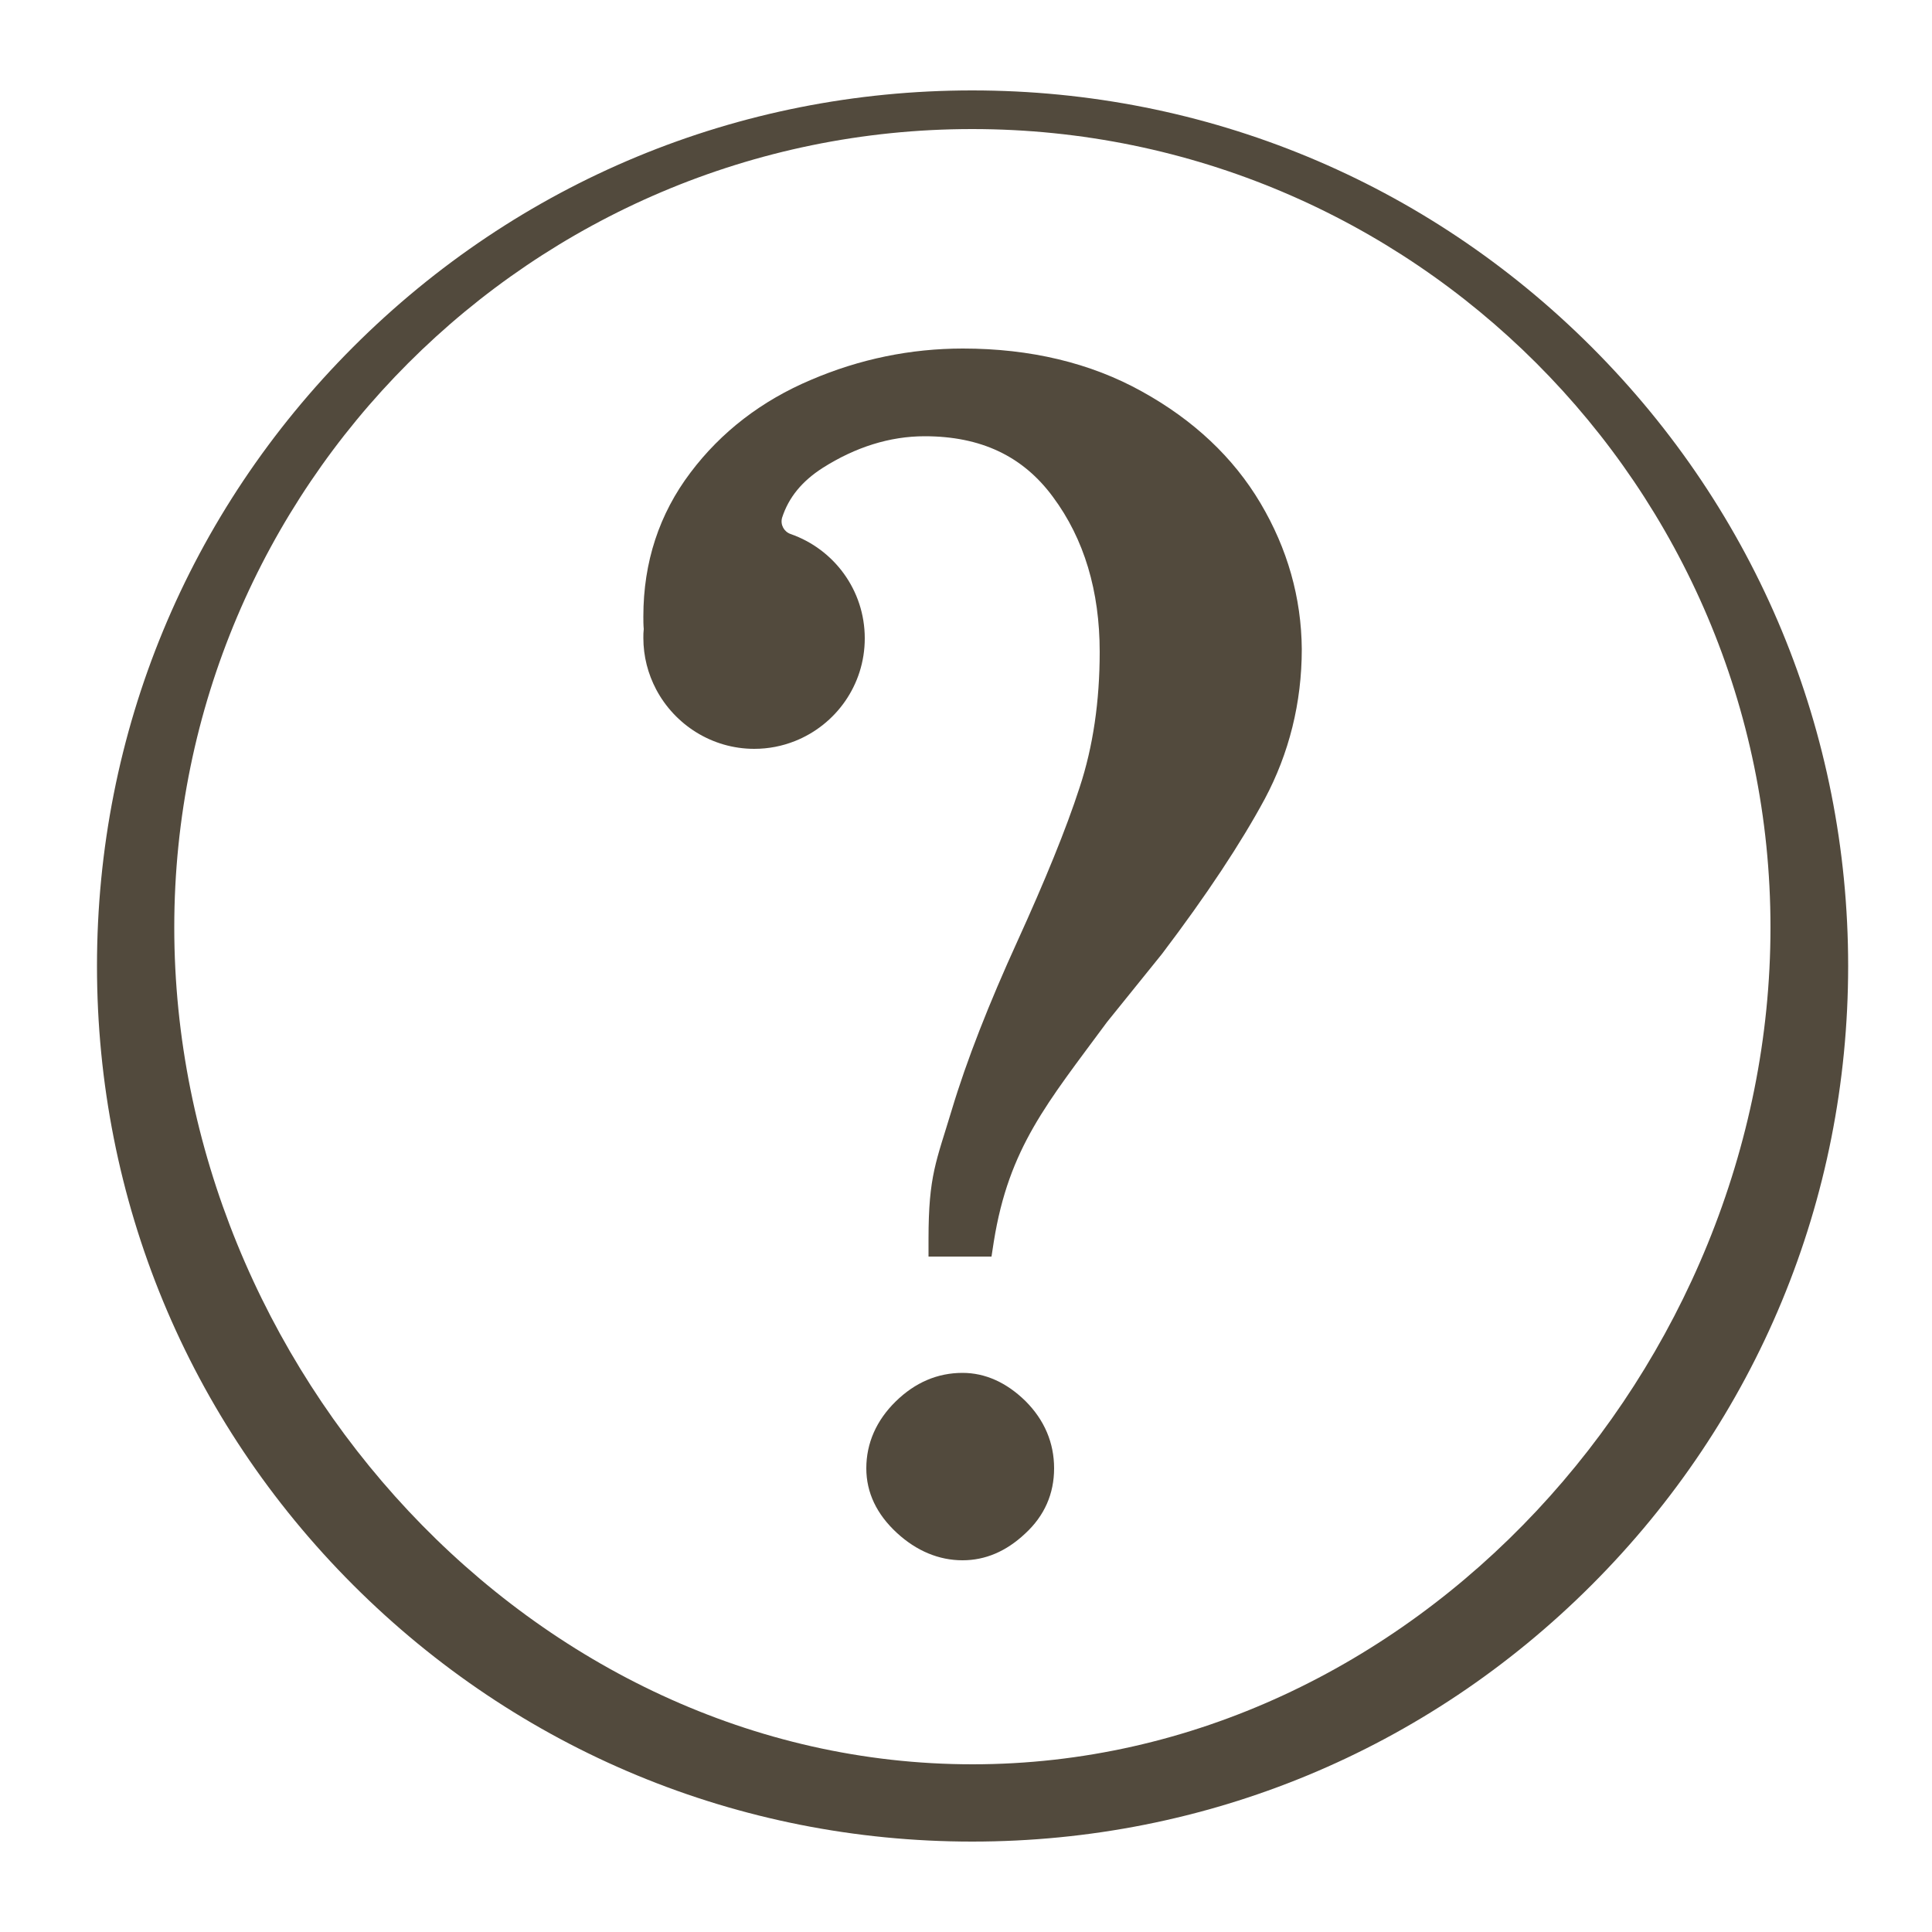<?xml version="1.0" encoding="utf-8"?>
<!-- Generator: Adobe Illustrator 23.0.1, SVG Export Plug-In . SVG Version: 6.00 Build 0)  -->
<svg version="1.1" id="レイヤー_17" xmlns="http://www.w3.org/2000/svg" xmlns:xlink="http://www.w3.org/1999/xlink" x="0px"
	 y="0px" width="500px" height="500px" viewBox="0 0 500 500" style="enable-background:new 0 0 500 500;" xml:space="preserve">
<style type="text/css">
	.st0{fill:#524A3D;}
</style>
<path class="st0" d="M251.6,476.6c-60.5,0-117.4-23.6-160.2-66.4S25.1,310.5,25.1,250S48.6,132.6,91.4,89.8s99.7-66.4,160.2-66.4
	S369.1,47,411.9,89.8s66.4,99.7,66.4,160.2s-23.6,117.4-66.4,160.2S312.2,476.6,251.6,476.6z M251.6,33.4
	C137.7,33.4,45.1,126.1,45.1,240s92.7,216.6,206.6,216.6S458.2,353.9,458.2,240S365.5,33.4,251.6,33.4z"/>
<g>
	<path class="st0" d="M326.2,130.2c-7-11.8-17.3-21.5-30.7-28.9c-13.3-7.4-28.9-11.1-46.3-11.1c-13.5,0-26.7,2.7-39.3,8.1
		c-12.8,5.4-23.3,13.5-31.2,24c-8.1,10.7-12.2,23.2-12.2,37.2c0,1.1,0,2.2,0.1,3.3c-0.1,0.8-0.1,1.5-0.1,2.3c0,4.8,1.2,9.3,3.3,13.3
		c4.8,9.1,14.4,15.4,25.4,15.4c3.7,0,7.2-0.7,10.5-2c0,0,0,0,0,0c10.6-4.2,18.1-14.5,18.1-26.6c0-12.5-8-23.1-19.2-27
		c-1.7-0.6-2.7-2.4-2.2-4.2c0,0,0,0,0,0c1.7-5.3,5.2-9.5,10.5-12.9c8.5-5.4,17.4-8.2,26.4-8.2c14.5,0,25.4,5.1,33.2,15.7
		c8.1,10.9,12.1,24.4,12.1,40.1c0,12.7-1.7,24.5-5.2,35.1c-3.5,10.8-9,24.2-16.1,39.8c-7.3,16-13.1,30.7-17,43.7
		c-4,13.3-6,16.9-6,33.3v4.6h16.3l0.6-3.9c3.9-24.3,13.8-35.8,29.3-56.8l14.2-17.6c11.6-15.3,20.5-28.8,26.6-40.1
		c6.3-11.8,9.6-24.9,9.6-38.8C336.8,154.7,333.2,142,326.2,130.2z"/>
	<path class="st0" d="M249.1,355.3c-6.5,0-12.3,2.5-17.3,7.4c-5,4.9-7.6,10.8-7.6,17.3c0,6.3,2.7,11.9,7.9,16.7
		c5.1,4.7,10.9,7.1,17,7.1c5.9,0,11.3-2.3,16.2-6.9c5-4.6,7.5-10.3,7.5-16.9c0-6.6-2.5-12.5-7.4-17.4
		C260.5,357.8,255,355.3,249.1,355.3z"/>
</g>
</svg>
